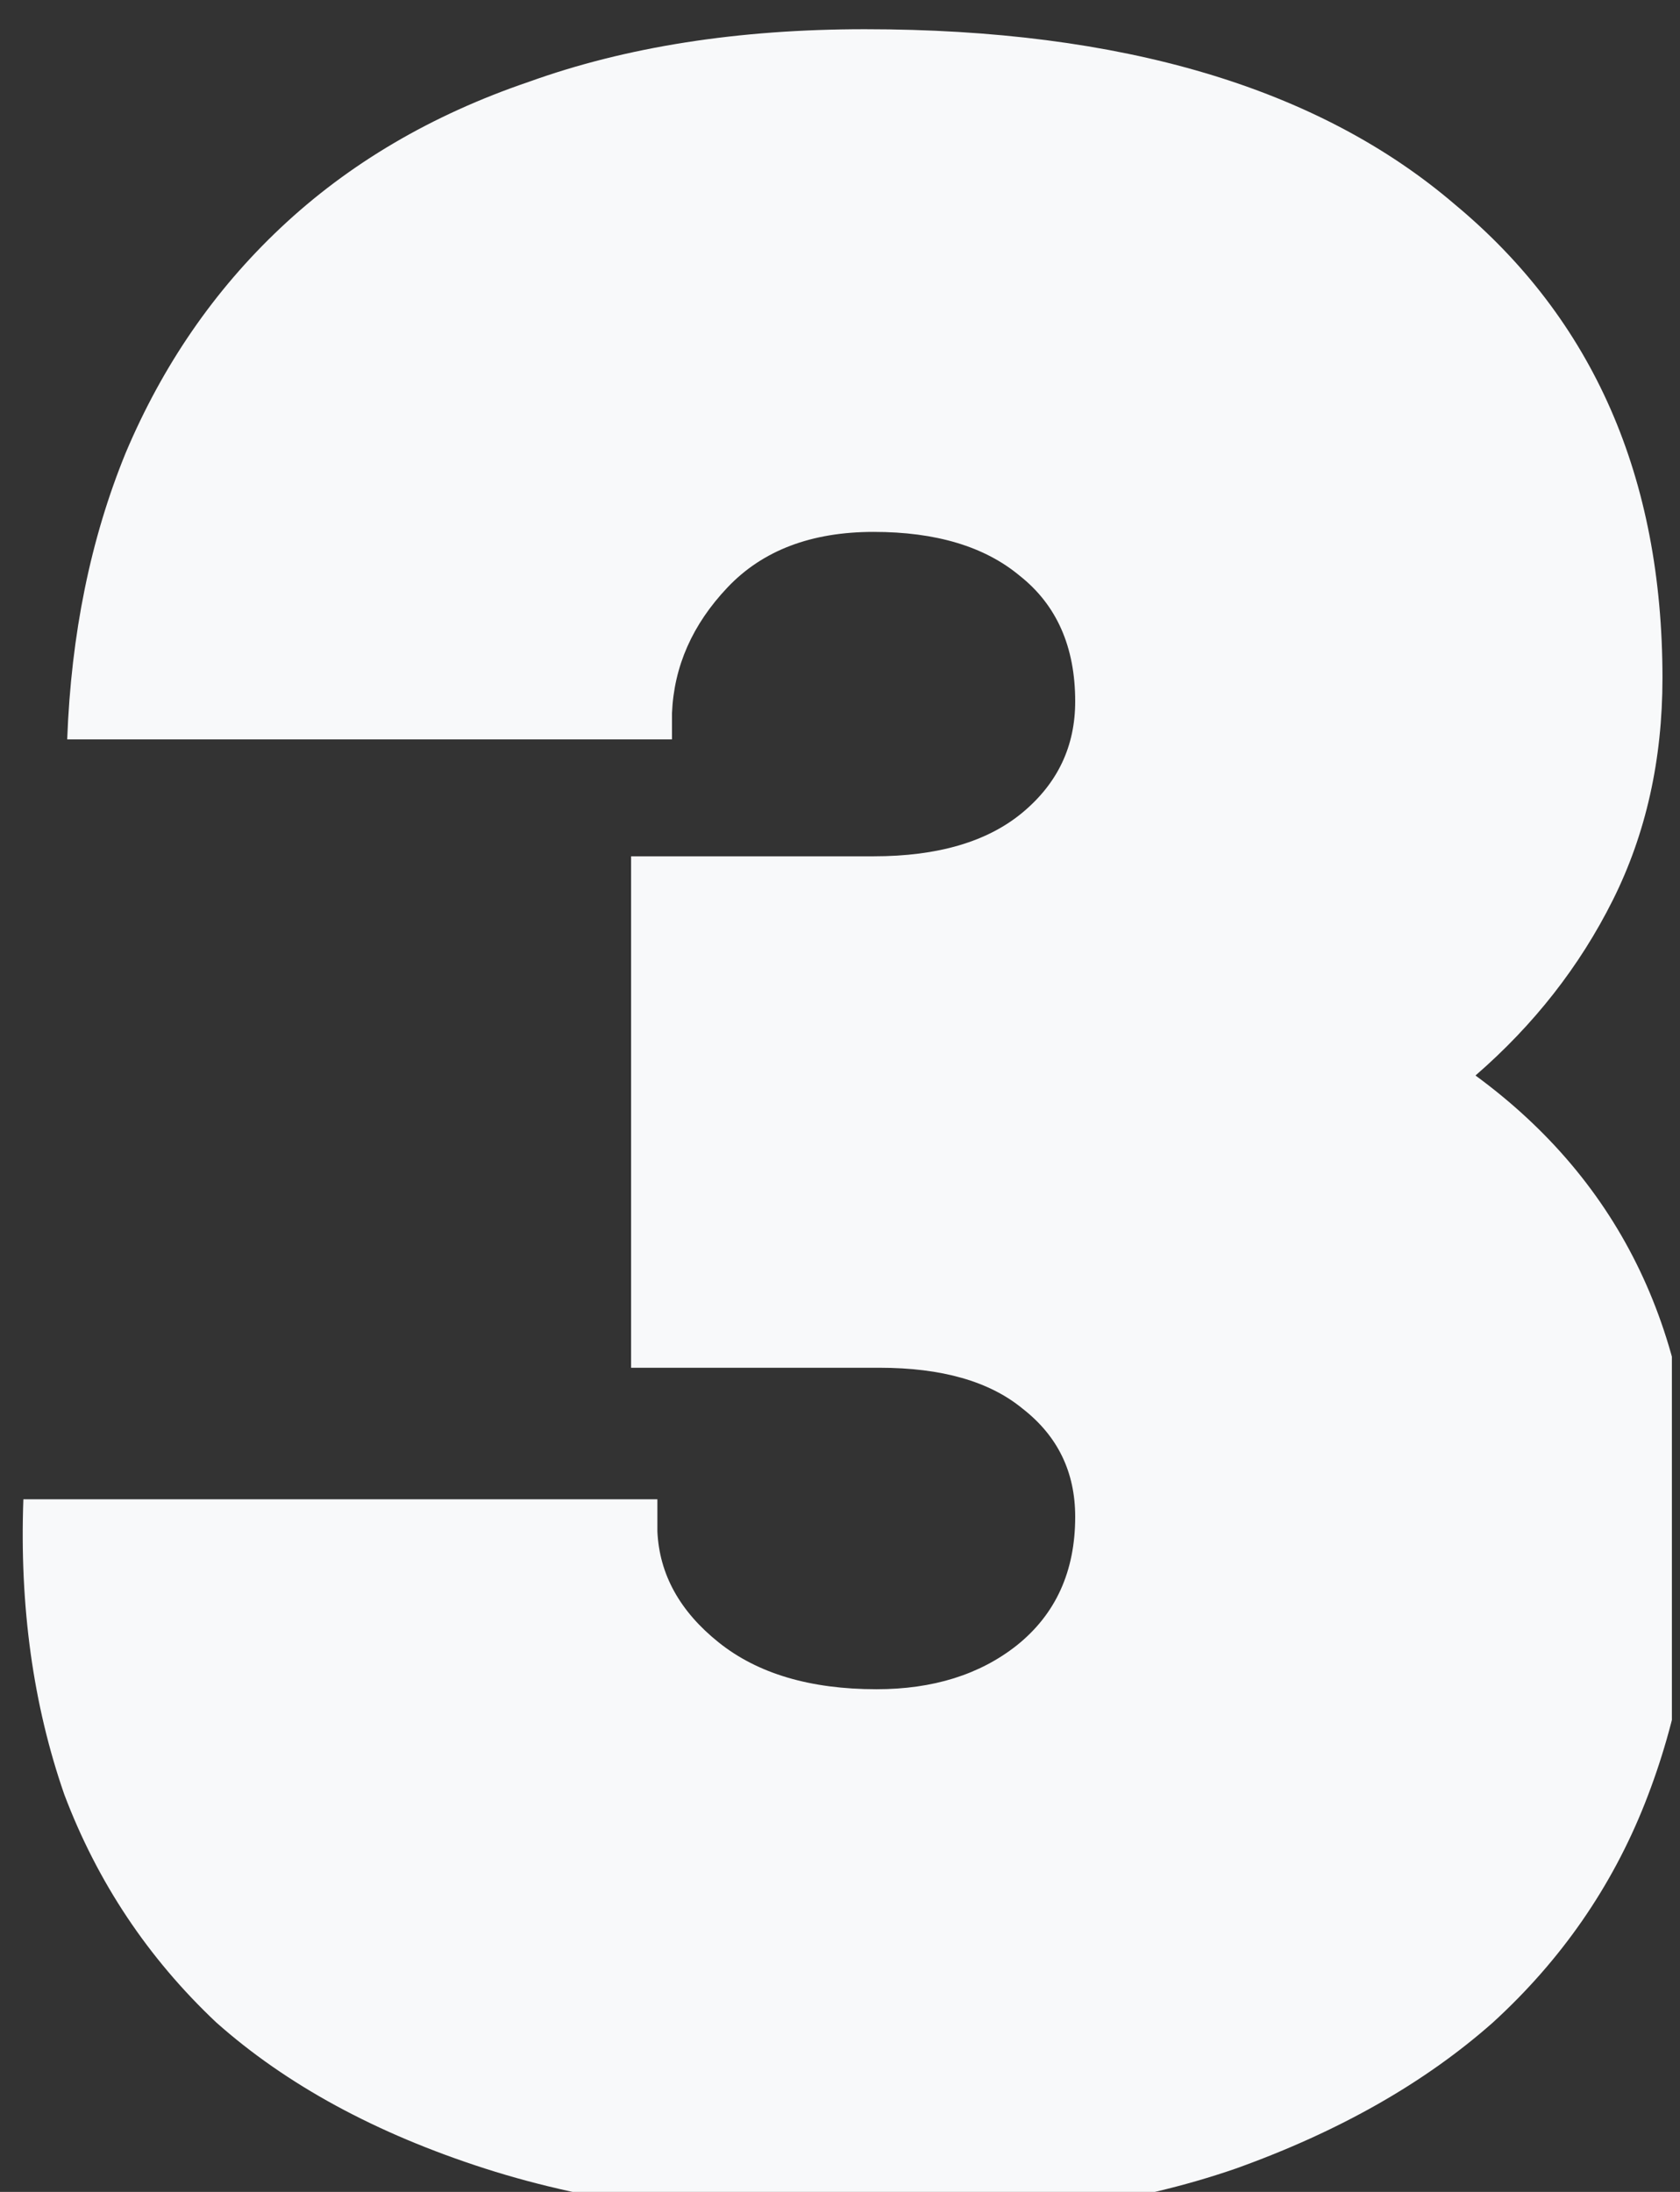 <?xml version="1.0" encoding="UTF-8" standalone="no"?><!DOCTYPE svg PUBLIC "-//W3C//DTD SVG 1.1//EN" "http://www.w3.org/Graphics/SVG/1.1/DTD/svg11.dtd"><svg width="100%" height="100%" viewBox="0 0 46 60" version="1.1" xmlns="http://www.w3.org/2000/svg" xmlns:xlink="http://www.w3.org/1999/xlink" xml:space="preserve" xmlns:serif="http://www.serif.com/" style="fill-rule:evenodd;clip-rule:evenodd;stroke-linejoin:round;stroke-miterlimit:2;"><rect x="0" y="0" width="46" height="60" fill="#333333" stroke="none"/><rect id="Artboard4" x="0" y="0" width="45.778" height="60" style="fill:none;"/><clipPath id="_clip1"><rect x="0" y="0" width="45.778" height="60"/></clipPath><g clip-path="url(#_clip1)"><path d="M24,60.8c-4.16,-0 -7.733,-0.48 -10.72,-1.44c-2.987,-0.96 -5.44,-2.293 -7.36,-4c-1.867,-1.76 -3.253,-3.84 -4.16,-6.24c-0.853,-2.453 -1.227,-5.147 -1.12,-8.08l17.36,-0l0,0.88c0.053,1.173 0.613,2.187 1.68,3.04c1.067,0.853 2.507,1.28 4.32,1.28c1.547,-0 2.827,-0.4 3.84,-1.2c1.067,-0.853 1.6,-2.027 1.6,-3.52c-0,-1.227 -0.48,-2.213 -1.44,-2.96c-0.907,-0.747 -2.213,-1.12 -3.92,-1.12l-6.8,-0l-0,-14l6.64,-0c1.76,-0 3.12,-0.4 4.08,-1.2c0.96,-0.8 1.44,-1.813 1.44,-3.04c-0,-1.493 -0.507,-2.64 -1.52,-3.44c-0.96,-0.8 -2.293,-1.2 -4,-1.2c-1.707,-0 -3.04,0.507 -4,1.52c-0.96,1.013 -1.467,2.16 -1.52,3.44l-0,0.72l-16.56,-0c0.107,-2.88 0.64,-5.493 1.6,-7.84c1.013,-2.4 2.427,-4.453 4.24,-6.16c1.867,-1.76 4.133,-3.093 6.8,-4c2.667,-0.96 5.733,-1.44 9.2,-1.44c7.04,-0 12.427,1.6 16.16,4.8c3.787,3.147 5.68,7.467 5.68,12.96c-0,2.24 -0.453,4.267 -1.36,6.08c-0.907,1.813 -2.16,3.413 -3.76,4.8c4,2.933 6,7.12 6,12.56c-0,2.613 -0.453,5.067 -1.36,7.36c-0.907,2.293 -2.293,4.293 -4.16,6c-1.867,1.653 -4.213,2.987 -7.04,4c-2.773,0.96 -6.053,1.44 -9.84,1.44Z" style="fill:#f8f9fa;fill-rule:nonzero;"/></g></svg>